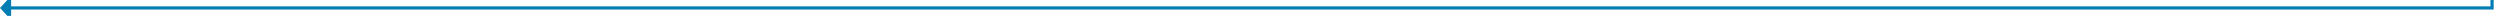 ﻿<?xml version="1.0" encoding="utf-8"?>
<svg version="1.1" xmlns:xlink="http://www.w3.org/1999/xlink" width="1573px" height="10px" preserveAspectRatio="xMinYMid meet" viewBox="539 393  1573 8" xmlns="http://www.w3.org/2000/svg">
  <path d="M 545 397  L 2107 397  L 2107 390  " stroke-width="2" stroke="#027db4" fill="none" />
  <path d="M 546 389.4  L 539 397  L 546 404.6  L 546 389.4  Z M 2114.6 391  L 2107 384  L 2099.4 391  L 2114.6 391  Z " fill-rule="nonzero" fill="#027db4" stroke="none" />
</svg>